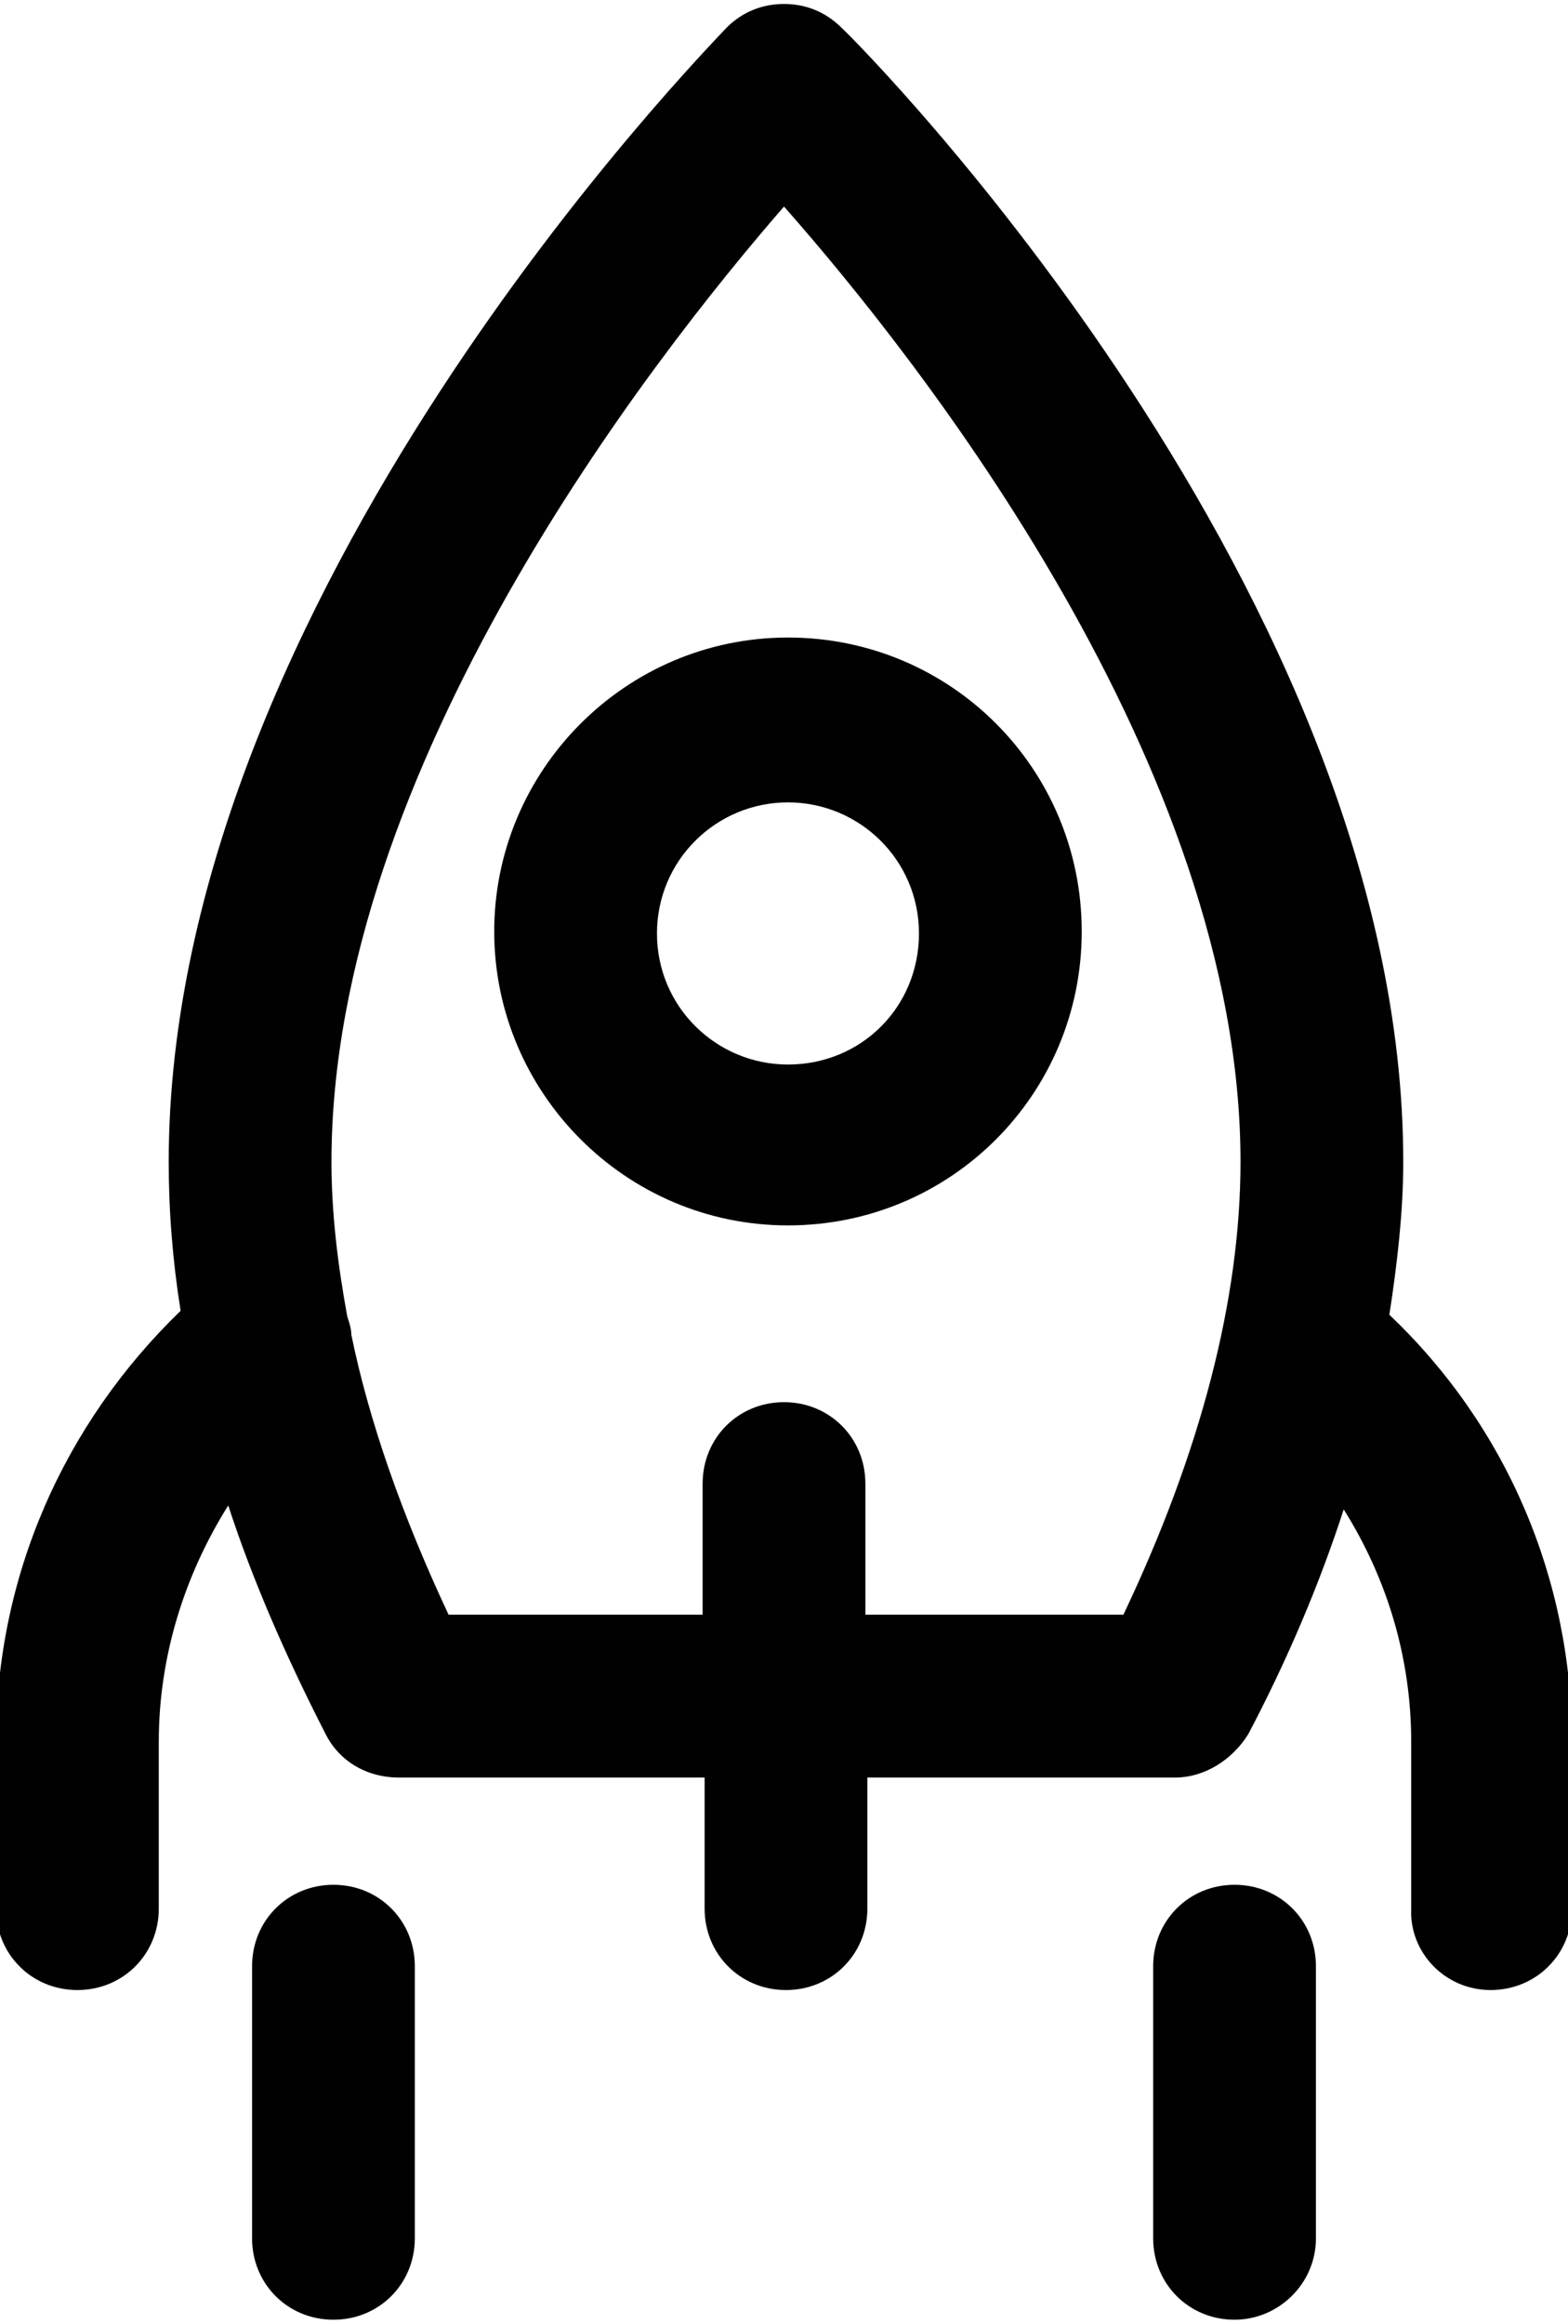 <?xml version="1.0" encoding="utf-8"?>
<!-- Generator: Adobe Illustrator 19.0.1, SVG Export Plug-In . SVG Version: 6.00 Build 0)  -->
<svg version="1.1" id="Layer_1" xmlns="http://www.w3.org/2000/svg" xmlns:xlink="http://www.w3.org/1999/xlink" x="0px" y="0px"
	 viewBox="0 0 79 117" style="enable-background:new 0 0 79 117;" xml:space="preserve">
<style type="text/css">
	.st0{fill:#010101;}
</style>
<g>
	<g>
		<path class="st0" d="M75.1,100.2c2.3,0,4.1-1.8,4.1-4.1v-8.4c0-8.2-3.3-15.9-9.2-21.5c0.4-2.6,0.7-5.2,0.7-7.7
			c0-28.5-27.1-56-28.3-57.1c-0.8-0.8-1.8-1.2-2.9-1.2s-2.1,0.4-2.9,1.2C35.5,2.6,8.5,30.1,8.5,58.5c0,2.5,0.2,5,0.6,7.5
			c-5.9,5.7-9.3,13.4-9.3,21.7v8.4c0,2.3,1.8,4.1,4.1,4.1S8,98.4,8,96.1v-8.4c0-4.3,1.3-8.4,3.5-11.9c1.2,3.7,2.9,7.6,4.9,11.5
			c0.7,1.4,2.1,2.2,3.7,2.2h15.4v6.6c0,2.3,1.8,4.1,4.1,4.1c2.3,0,4.1-1.8,4.1-4.1v-6.6h15.5c1.5,0,2.9-0.9,3.7-2.2
			c2-3.8,3.6-7.6,4.8-11.3c2.2,3.5,3.4,7.5,3.4,11.7v8.4C71,98.3,72.8,100.2,75.1,100.2z M56.6,81.3h-13v-6.6c0-2.3-1.8-4.1-4.1-4.1
			c-2.3,0-4.1,1.8-4.1,4.1v6.6H22.6c-2.3-4.9-4-9.7-4.9-14.1c0-0.3-0.1-0.6-0.2-0.9c-0.5-2.7-0.8-5.3-0.8-7.8
			c0-19.8,16.1-40.4,22.8-48.1c6.8,7.7,23,28.2,23,48.1C62.5,65.4,60.5,73.1,56.6,81.3z"/>
		<path class="st0" d="M24.9,46.9c0,8.1,6.6,14.8,14.8,14.8s14.8-6.6,14.8-14.8s-6.6-14.8-14.8-14.8S24.9,38.8,24.9,46.9z
			 M39.7,40.4c3.6,0,6.6,2.9,6.6,6.6s-2.9,6.6-6.6,6.6c-3.6,0-6.6-2.9-6.6-6.6S36.1,40.4,39.7,40.4z"/>
		<path class="st0" d="M20.9,112.7V99c0-2.3-1.8-4.1-4.1-4.1s-4.1,1.8-4.1,4.1v13.7c0,2.3,1.8,4.1,4.1,4.1S20.9,115,20.9,112.7z"/>
		<path class="st0" d="M66.3,112.7V99c0-2.3-1.8-4.1-4.1-4.1c-2.3,0-4.1,1.8-4.1,4.1v13.7c0,2.3,1.8,4.1,4.1,4.1
			C64.4,116.8,66.3,115,66.3,112.7z"/>
	</g>
</g>
</svg>
